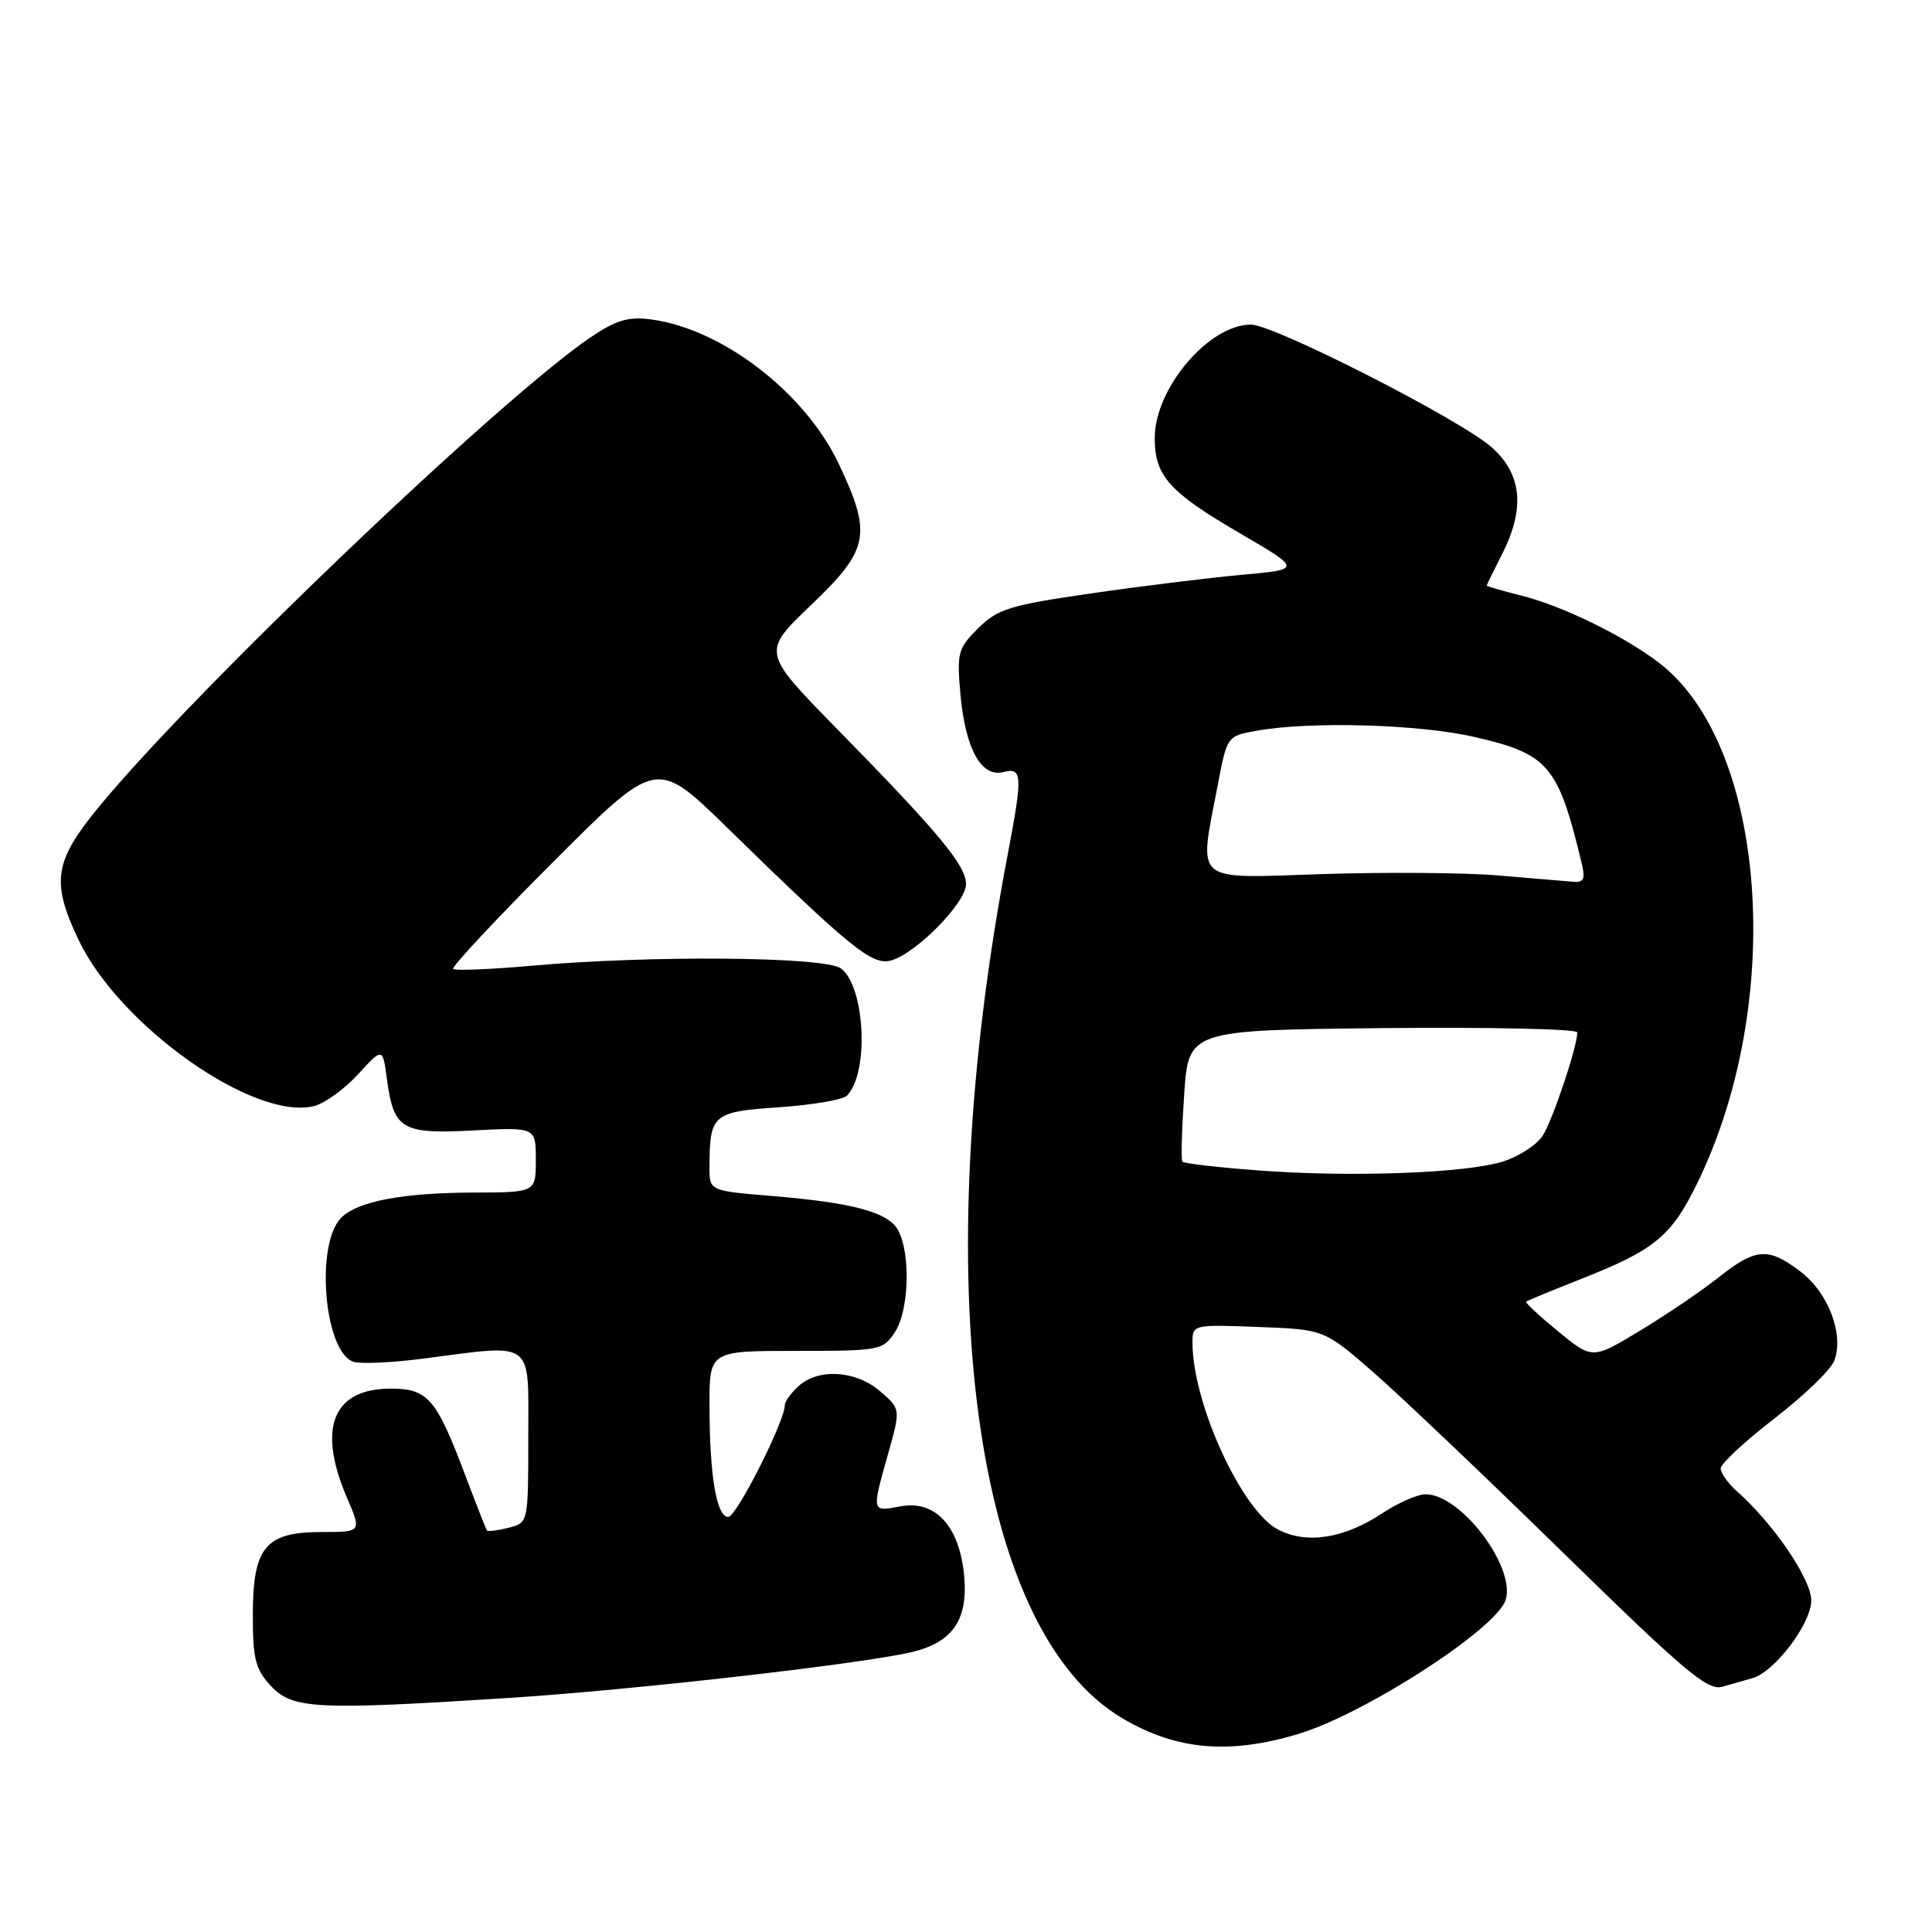 <?xml version="1.0" encoding="UTF-8" standalone="no"?>
<!DOCTYPE svg PUBLIC "-//W3C//DTD SVG 1.1//EN" "http://www.w3.org/Graphics/SVG/1.1/DTD/svg11.dtd" >
<svg xmlns="http://www.w3.org/2000/svg" xmlns:xlink="http://www.w3.org/1999/xlink" version="1.1" viewBox="0 0 256 256">
 <g >
 <path fill="currentColor"
d=" M 172.00 229.77 C 180.79 227.14 198.28 215.85 199.50 212.01 C 200.88 207.66 193.58 198.00 188.90 198.00 C 187.83 198.00 185.23 199.14 183.12 200.54 C 178.09 203.87 173.14 204.64 169.36 202.68 C 164.56 200.20 158.06 186.05 158.01 178.00 C 158.00 175.50 158.00 175.50 166.73 175.83 C 175.46 176.16 175.46 176.16 181.97 181.83 C 185.55 184.95 196.91 195.75 207.21 205.83 C 223.25 221.51 226.27 224.06 228.22 223.50 C 229.47 223.14 231.26 222.63 232.19 222.37 C 235.14 221.55 240.00 215.14 240.00 212.06 C 240.00 209.24 235.00 201.90 230.15 197.60 C 228.97 196.55 228.00 195.19 228.00 194.57 C 228.00 193.96 231.19 190.99 235.09 187.98 C 238.99 184.97 242.57 181.53 243.03 180.34 C 244.38 176.90 242.30 171.33 238.61 168.52 C 234.29 165.22 232.67 165.34 227.67 169.30 C 225.38 171.11 220.69 174.29 217.25 176.36 C 210.99 180.13 210.99 180.13 206.47 176.42 C 203.98 174.38 202.07 172.61 202.22 172.47 C 202.38 172.34 205.65 170.99 209.50 169.47 C 219.29 165.61 221.48 163.80 224.93 156.71 C 236.62 132.69 234.09 98.69 219.80 87.80 C 215.13 84.24 207.04 80.29 201.62 78.93 C 199.08 78.29 197.00 77.69 197.00 77.59 C 197.00 77.50 197.90 75.66 199.00 73.50 C 202.12 67.38 201.68 62.80 197.62 59.24 C 193.39 55.53 168.79 43.00 165.75 43.01 C 160.17 43.02 153.01 51.46 153.01 58.03 C 153.00 63.05 154.90 65.18 164.24 70.63 C 172.50 75.45 172.50 75.45 164.50 76.17 C 160.10 76.57 151.10 77.68 144.50 78.64 C 133.80 80.19 132.19 80.69 129.62 83.24 C 126.92 85.93 126.77 86.49 127.27 92.09 C 127.93 99.27 130.04 103.06 132.97 102.30 C 135.46 101.65 135.52 102.75 133.57 113.00 C 122.72 169.78 128.86 216.04 148.80 227.73 C 155.91 231.90 162.86 232.51 172.00 229.77 Z  M 67.52 224.98 C 83.66 223.94 113.13 220.61 120.50 218.98 C 126.19 217.73 128.32 214.71 127.75 208.73 C 127.12 202.19 123.93 198.74 119.32 199.60 C 115.46 200.32 115.49 200.44 117.67 192.66 C 119.35 186.70 119.35 186.70 116.62 184.35 C 113.41 181.59 108.47 181.27 105.83 183.65 C 104.82 184.57 104.00 185.69 104.00 186.15 C 104.00 188.31 97.59 201.00 96.50 201.00 C 94.94 201.00 94.03 195.58 94.01 186.25 C 94.00 179.00 94.00 179.00 105.48 179.00 C 116.64 179.00 117.00 178.93 118.60 176.48 C 120.45 173.67 120.68 166.14 119.02 163.04 C 117.73 160.63 113.10 159.37 102.25 158.47 C 94.00 157.79 94.00 157.79 94.01 154.65 C 94.04 147.64 94.41 147.33 103.19 146.72 C 107.61 146.42 111.67 145.73 112.22 145.18 C 115.19 142.21 114.64 130.67 111.41 128.31 C 109.28 126.76 86.22 126.56 70.51 127.96 C 65.02 128.45 60.31 128.64 60.05 128.39 C 59.80 128.13 65.75 121.76 73.29 114.22 C 86.98 100.52 86.98 100.52 96.24 109.56 C 112.63 125.56 115.54 127.93 118.00 127.29 C 121.30 126.43 128.00 119.64 128.00 117.16 C 128.00 114.67 124.47 110.42 110.79 96.46 C 100.95 86.41 100.95 86.41 107.47 80.17 C 115.18 72.81 115.57 70.82 111.14 61.46 C 106.66 52.00 95.67 43.55 86.23 42.32 C 83.28 41.93 81.62 42.42 78.31 44.66 C 66.36 52.74 26.07 91.19 13.20 106.80 C 7.16 114.12 6.74 116.79 10.39 124.50 C 15.81 135.93 33.67 148.55 41.61 146.56 C 43.02 146.21 45.65 144.31 47.44 142.35 C 50.71 138.79 50.71 138.79 51.26 142.93 C 52.17 149.68 53.20 150.29 62.72 149.79 C 71.00 149.36 71.00 149.36 71.00 153.68 C 71.00 158.00 71.00 158.00 62.75 158.02 C 53.34 158.05 47.39 159.18 45.22 161.35 C 41.73 164.84 42.96 179.22 46.85 180.45 C 47.80 180.75 51.93 180.56 56.04 180.03 C 70.99 178.09 70.00 177.36 70.00 190.39 C 70.00 201.78 70.00 201.78 67.38 202.44 C 65.94 202.80 64.66 202.96 64.53 202.80 C 64.40 202.63 63.10 199.33 61.64 195.46 C 57.81 185.30 56.69 184.00 51.77 184.00 C 44.11 184.00 42.01 189.20 45.96 198.42 C 47.93 203.00 47.93 203.00 42.62 203.00 C 35.16 203.00 33.50 205.01 33.50 214.02 C 33.50 219.86 33.85 221.21 35.92 223.42 C 38.79 226.47 41.87 226.62 67.52 224.98 Z  M 166.76 155.09 C 161.41 154.69 156.87 154.16 156.67 153.93 C 156.48 153.69 156.59 149.68 156.91 145.00 C 157.50 136.50 157.50 136.50 183.25 136.23 C 197.41 136.09 209.00 136.34 209.00 136.80 C 209.00 138.71 205.71 148.51 204.40 150.51 C 203.62 151.70 201.30 153.21 199.24 153.88 C 194.40 155.45 179.12 156.02 166.76 155.09 Z  M 198.50 116.00 C 194.10 115.63 183.64 115.55 175.25 115.82 C 157.83 116.38 158.84 117.24 161.36 104.01 C 162.60 97.52 162.60 97.52 166.55 96.82 C 173.61 95.56 187.94 95.96 195.22 97.62 C 205.17 99.88 206.44 101.35 209.55 114.25 C 210.10 116.53 209.90 116.97 208.36 116.83 C 207.34 116.74 202.90 116.37 198.50 116.00 Z "/>
</g>
</svg>